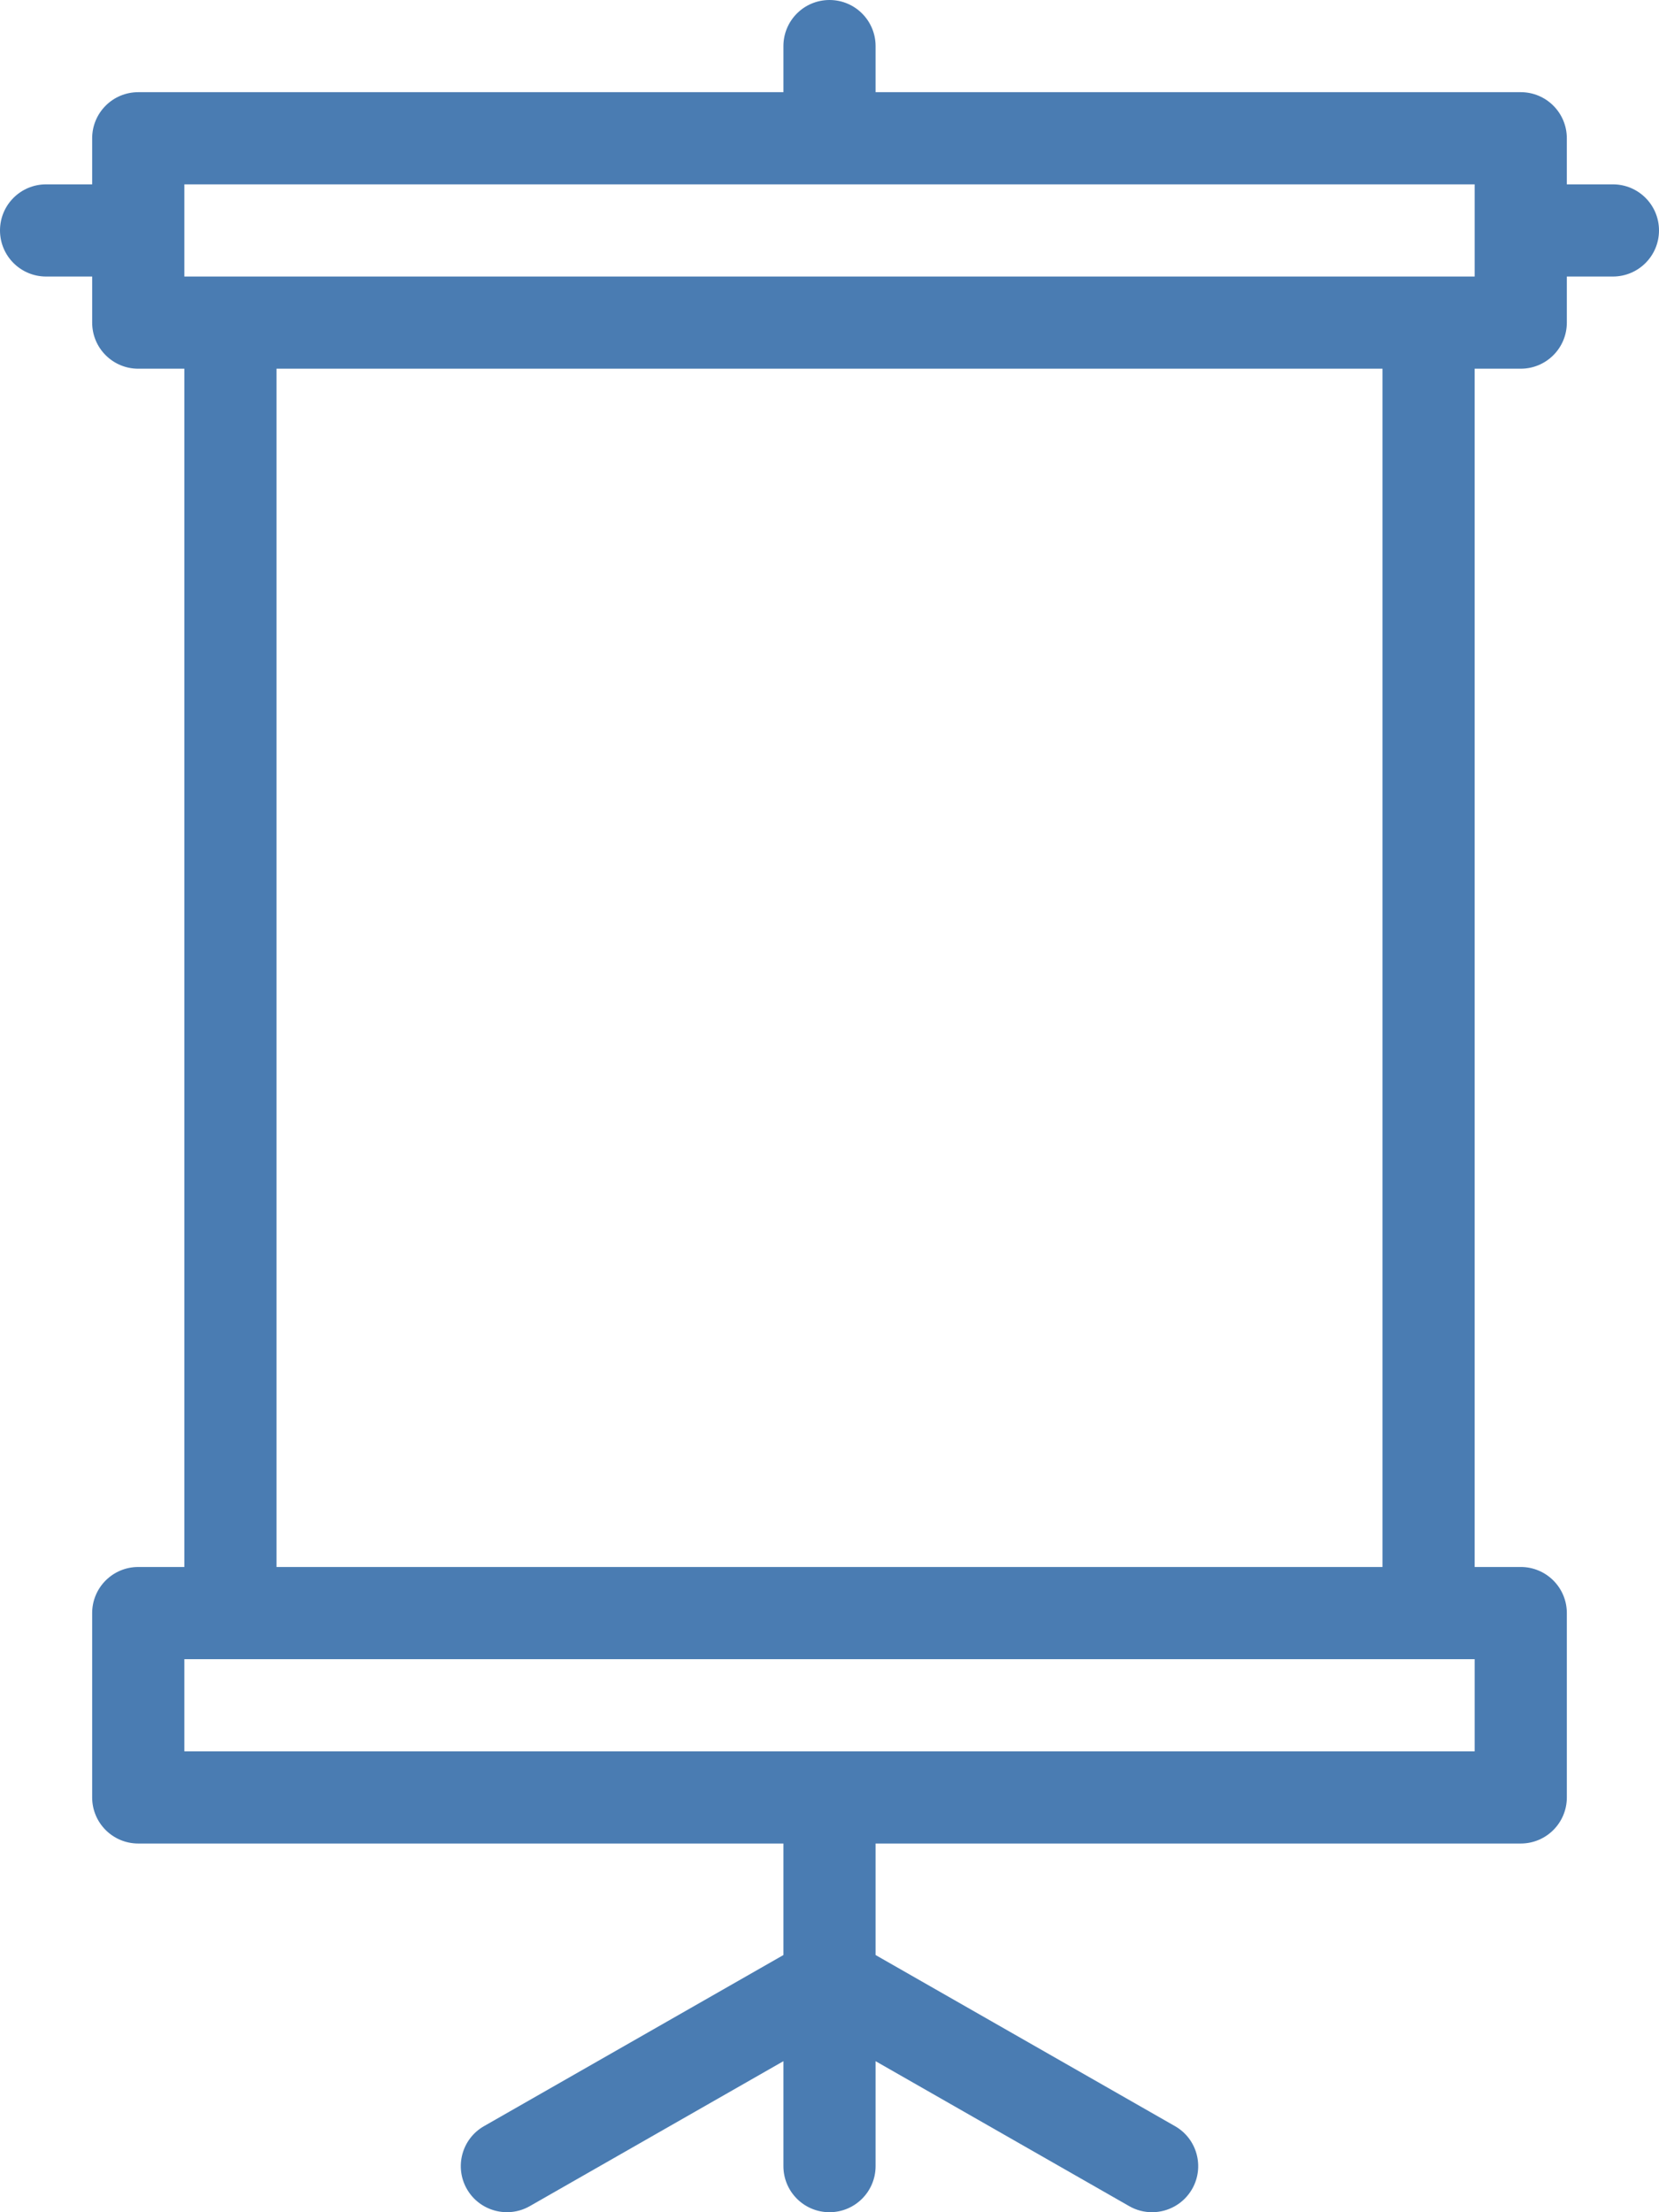 <?xml version="1.0" encoding="UTF-8"?>
<svg width="150px" height="200px" viewBox="0 0 150 200" version="1.1" xmlns="http://www.w3.org/2000/svg" xmlns:xlink="http://www.w3.org/1999/xlink">
    <!-- Generator: Sketch 53.2 (72643) - https://sketchapp.com -->
    <title>037-advertising</title>
    <desc>Created with Sketch.</desc>
    <g id="Page-1" stroke="none" stroke-width="1" fill="none" fill-rule="evenodd">
        <g id="037-advertising" fill="#4A7CB2" fill-rule="nonzero">
            <path d="M145.833,16.667 L141.666,16.667 L141.666,12.5 C141.666,10.197 139.803,8.333 137.5,8.333 L79.167,8.333 L79.167,4.167 C79.167,1.864 77.303,0 75,0 C72.697,0 70.833,1.864 70.833,4.167 L70.833,8.334 L12.5,8.334 C10.197,8.334 8.333,10.197 8.333,12.5 L8.333,16.667 L4.167,16.667 C1.864,16.667 0,18.53 0,20.833 C0,23.136 1.864,25 4.167,25 L8.334,25 L8.334,29.167 C8.334,31.47 10.197,33.334 12.5,33.334 L16.667,33.334 L16.667,141.667 L12.5,141.667 C10.197,141.667 8.333,143.53 8.333,145.834 L8.333,162.5 C8.333,164.803 10.197,166.667 12.5,166.667 L70.833,166.667 L70.833,176.749 L43.766,192.216 C41.764,193.355 41.072,195.903 42.212,197.9 C43.359,199.906 45.914,200.582 47.9,199.451 L70.833,186.345 L70.833,195.833 C70.833,198.136 72.697,200 75,200 C77.303,200 79.167,198.136 79.167,195.833 L79.167,186.345 L102.1,199.451 C102.751,199.825 103.459,200 104.167,200 C105.607,200 107.015,199.247 107.788,197.9 C108.928,195.902 108.236,193.355 106.234,192.216 L79.167,176.749 L79.167,166.667 L137.5,166.667 C139.803,166.667 141.667,164.803 141.667,162.5 L141.667,145.833 C141.667,143.53 139.803,141.666 137.5,141.666 L133.333,141.666 L133.333,33.333 L137.5,33.333 C139.803,33.333 141.667,31.47 141.667,29.166 L141.667,25 L145.834,25 C148.136,25 150,23.136 150,20.833 C150,18.53 148.136,16.667 145.833,16.667 Z M133.334,158.333 L16.667,158.333 L16.667,150 L133.334,150 L133.334,158.333 L133.334,158.333 Z M25,141.667 L25,33.333 L125,33.333 L125,141.667 L25,141.667 L25,141.667 Z M133.334,25 L16.667,25 L16.667,16.667 L133.334,16.667 L133.334,25 L133.334,25 Z" id="Shape"></path>
        </g>
    </g>
</svg>